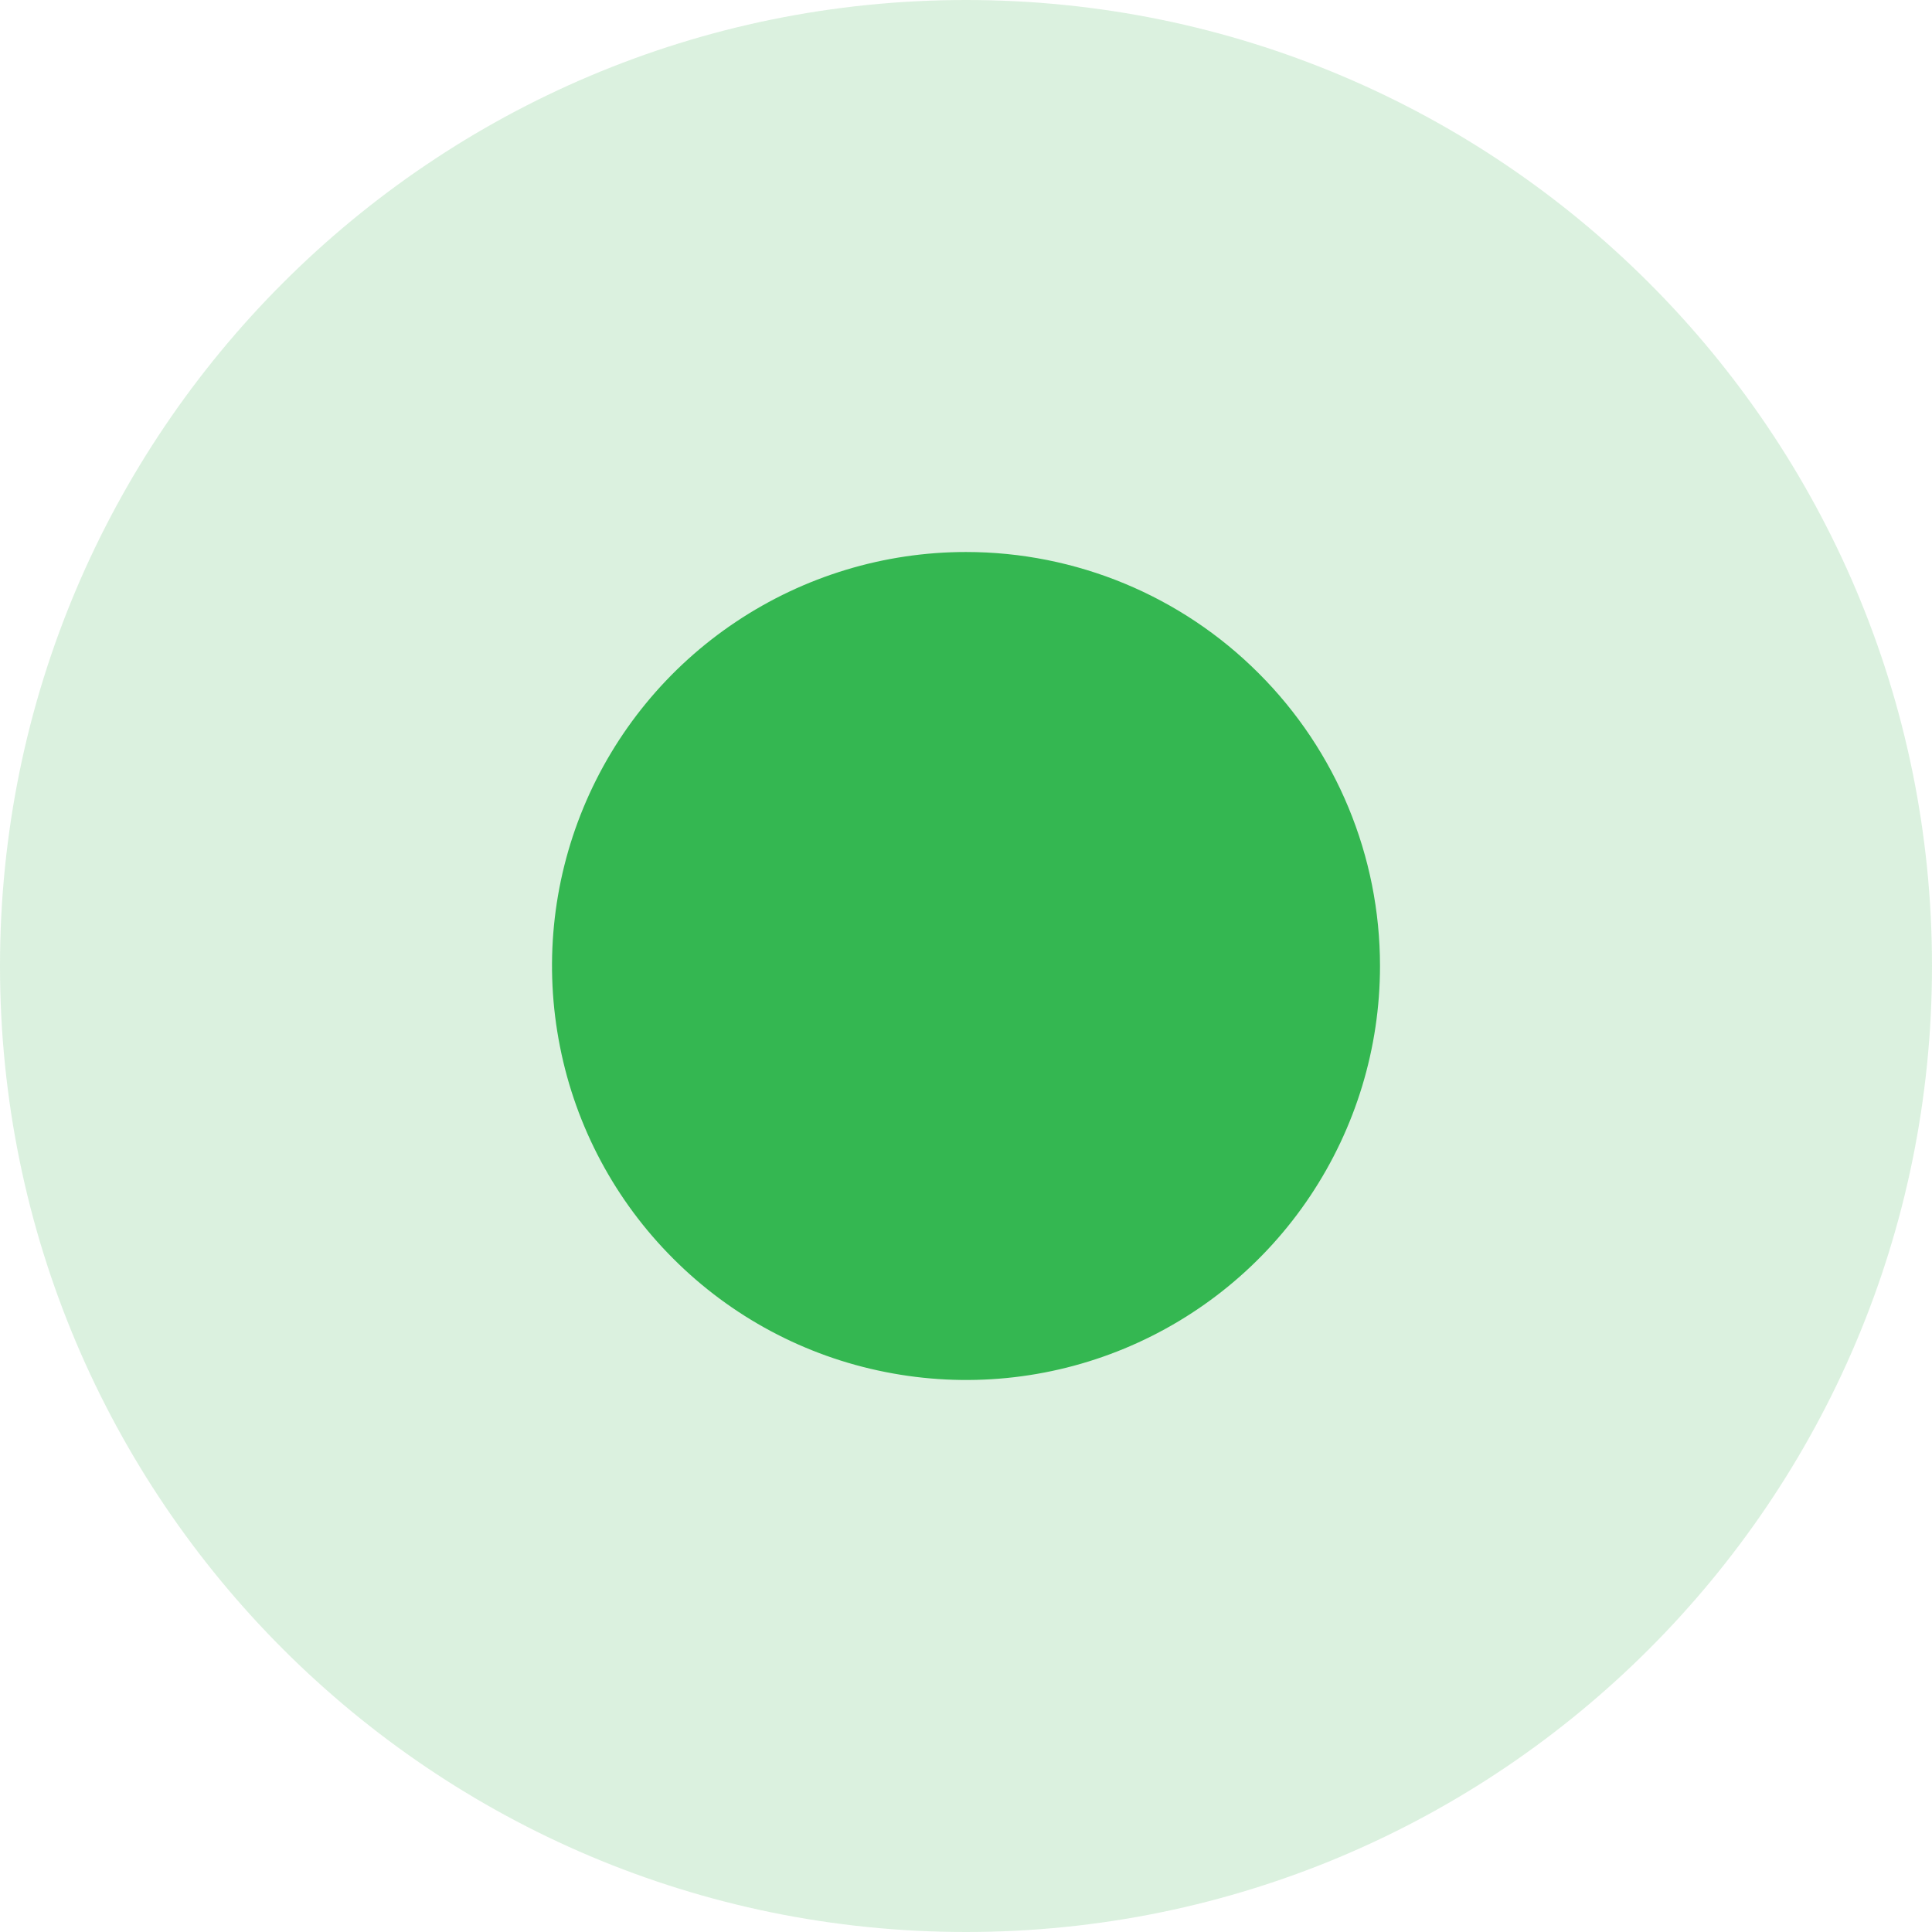 <svg width="14" height="14" viewBox="0 0 14 14" fill="none" xmlns="http://www.w3.org/2000/svg">
    <path opacity="0.168"
          d="M7 14C10.866 14 14 10.866 14 7C14 3.134 10.866 0 7 0C3.134 0 0 3.134 0 7C0 10.866 3.134 14 7 14Z"
          fill="#2BB143"/>
    <path d="M7 4C6.407 4 5.827 4.176 5.333 4.506C4.84 4.835 4.455 5.304 4.228 5.852C4.001 6.4 3.942 7.003 4.058 7.585C4.173 8.167 4.459 8.702 4.879 9.121C5.298 9.541 5.833 9.827 6.415 9.942C6.997 10.058 7.6 9.999 8.148 9.772C8.696 9.545 9.165 9.16 9.494 8.667C9.824 8.173 10 7.593 10 7C10 6.204 9.684 5.441 9.121 4.879C8.559 4.316 7.796 4 7 4Z"
          fill="#34B751"/>
</svg>
